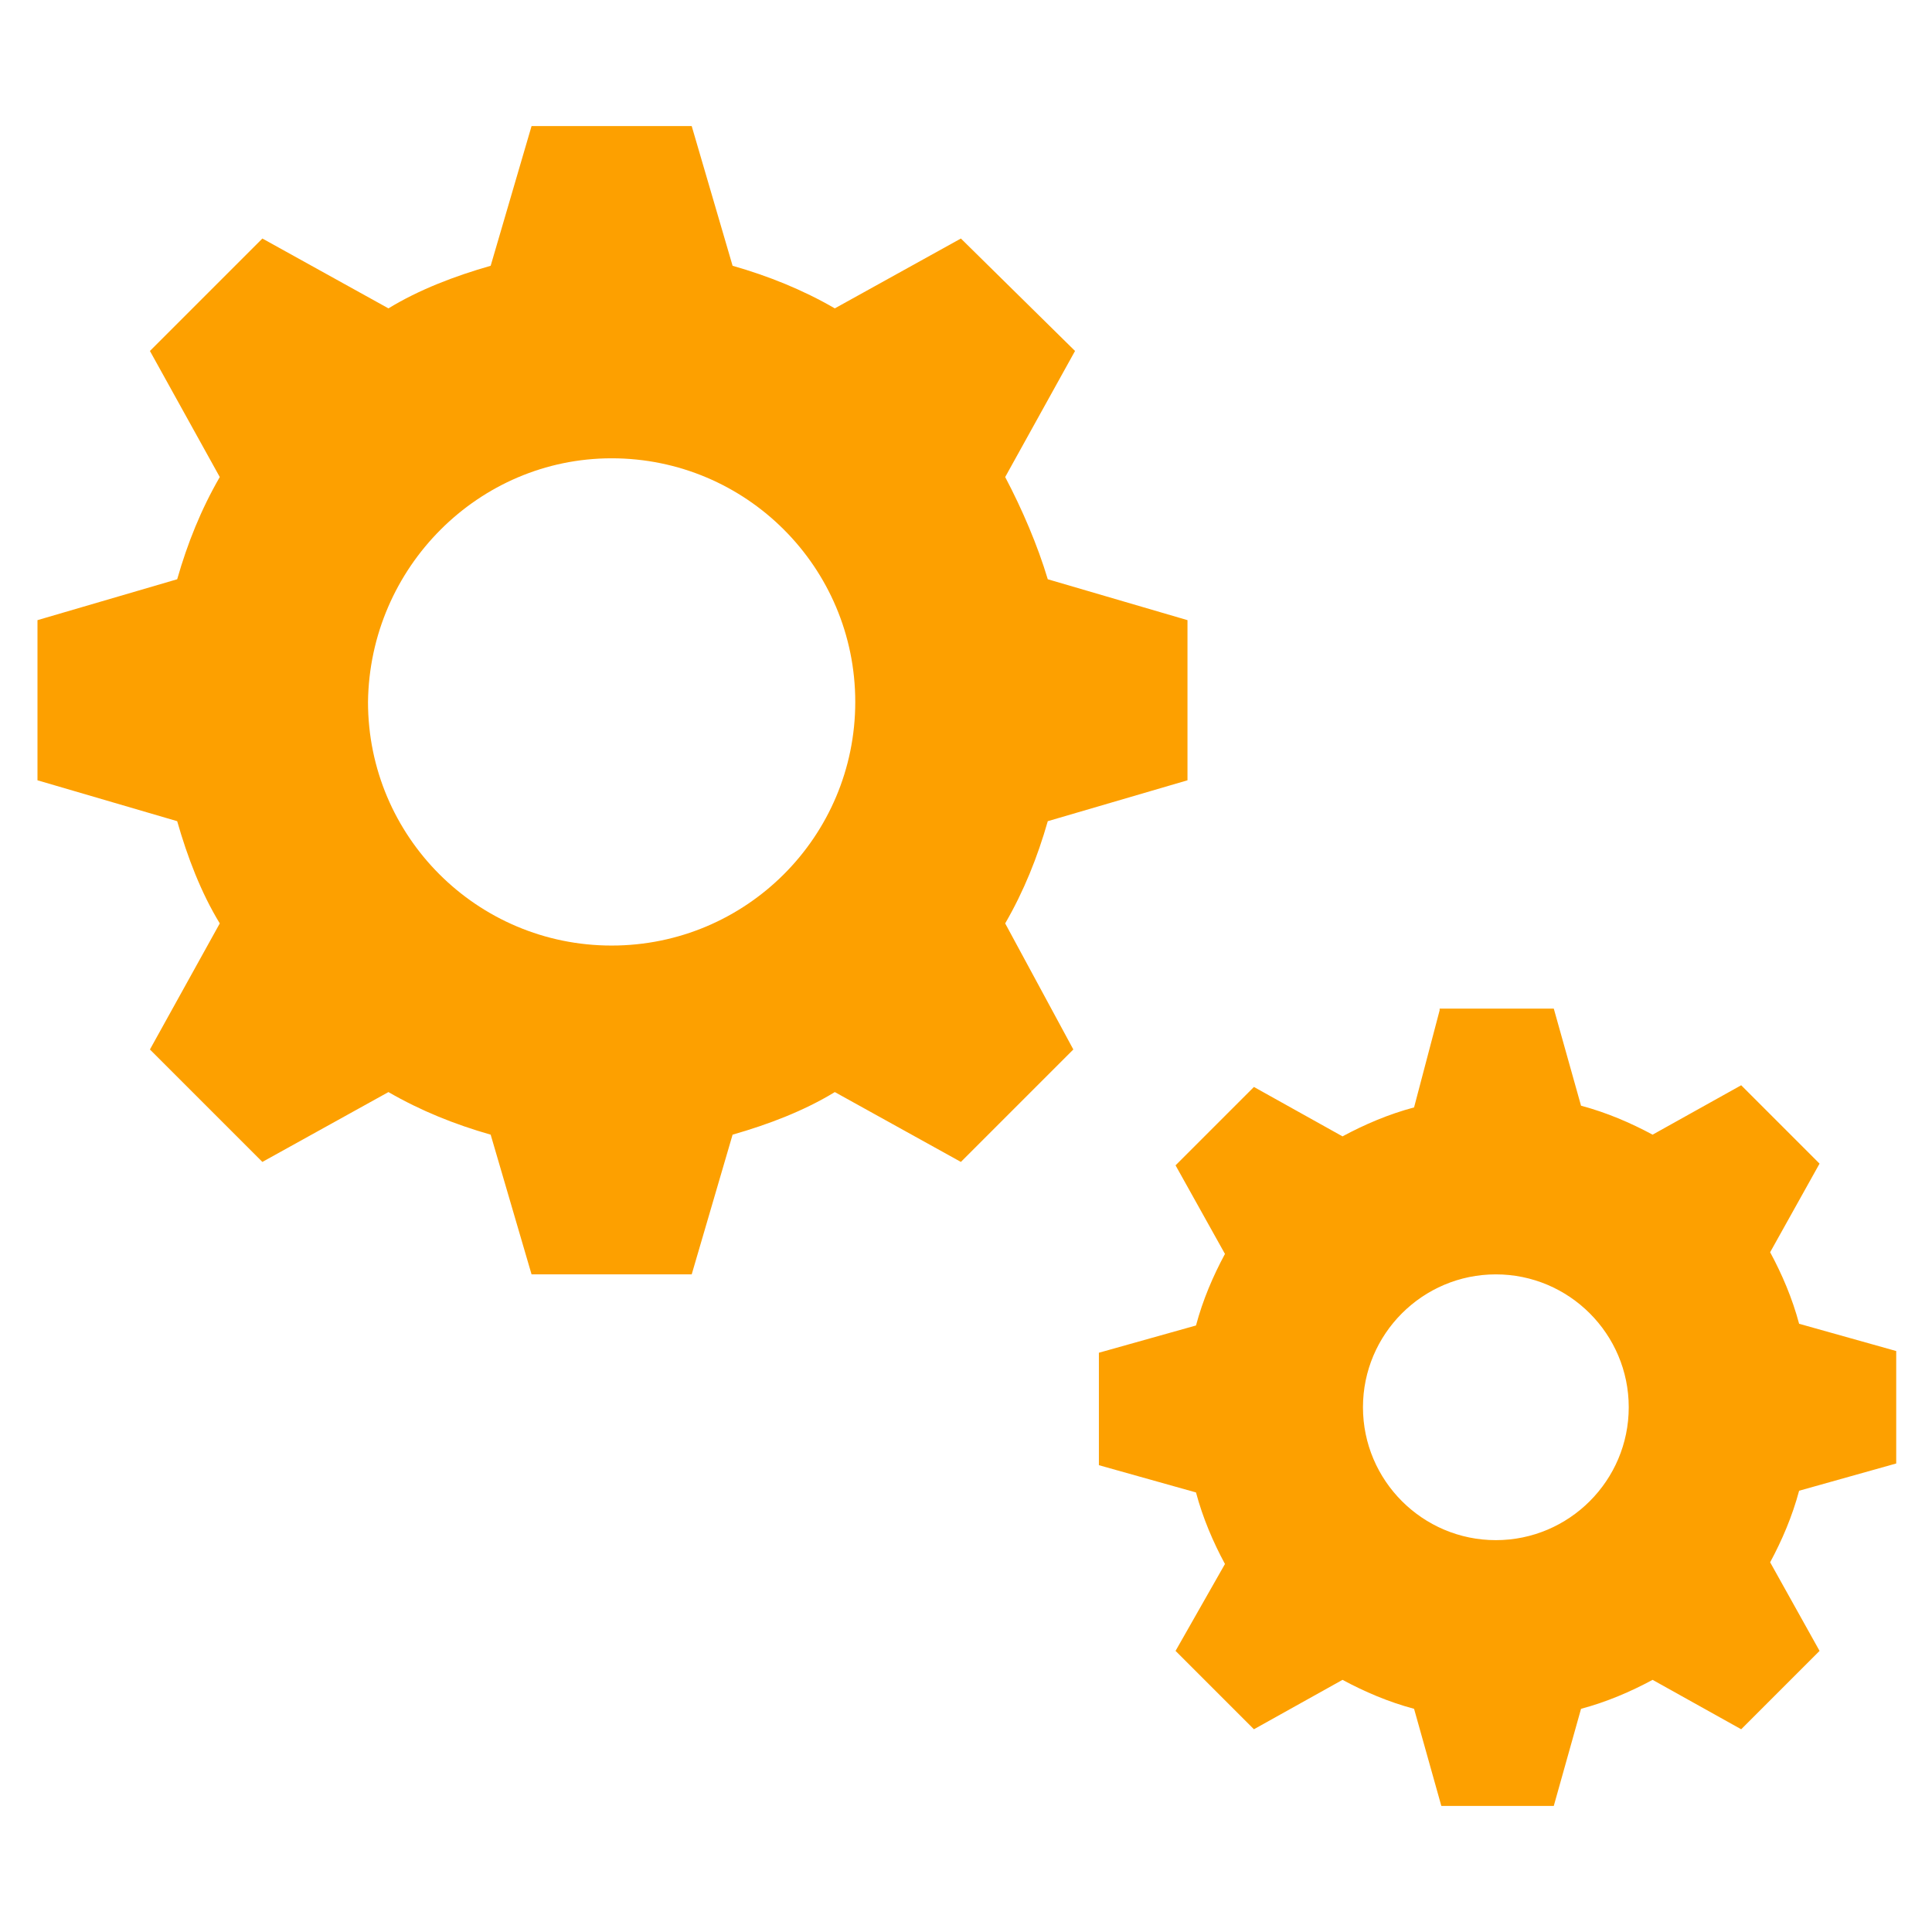 <svg xmlns="http://www.w3.org/2000/svg" viewBox="0 0 113.4 113.4"><path class="st0" fill="#fda000" d="M31.2 7.4l-2.4 8.2c-2.1.6-4.2 1.4-6 2.5L15.4 14l-6.6 6.6 4.1 7.4c-1.1 1.9-1.9 3.9-2.5 6l-8.2 2.4v9.4l8.2 2.4c.6 2.1 1.4 4.2 2.5 6l-4.1 7.4 6.6 6.6 7.4-4.1c1.9 1.1 3.9 1.9 6 2.5l2.4 8.2h9.4l2.4-8.2c2.1-.6 4.2-1.4 6-2.5l7.4 4.1 6.6-6.6-4-7.4c1.1-1.9 1.9-3.9 2.5-6l8.2-2.4v-9.4L61.5 34c-.6-2-1.5-4.1-2.5-6l4.1-7.4-6.7-6.6-7.4 4.1c-1.9-1.1-3.9-1.9-6-2.5l-2.4-8.2h-9.4zm4.7 19.5c7.9 0 14.3 6.4 14.3 14.3s-6.4 14.3-14.3 14.3-14.3-6.4-14.3-14.3c.1-7.9 6.5-14.3 14.3-14.3zm48.6 32.4L83 65c-1.5.4-2.9 1-4.2 1.7l-5.2-2.9-4.6 4.6 2.9 5.2c-.7 1.3-1.3 2.7-1.7 4.2l-5.7 1.6V86l5.7 1.6c.4 1.5 1 2.9 1.7 4.2L69 96.9l4.6 4.6 5.2-2.9c1.3.7 2.7 1.3 4.2 1.7l1.6 5.7h6.6l1.6-5.7c1.5-.4 2.9-1 4.2-1.7l5.2 2.9 4.6-4.6-2.9-5.2c.7-1.3 1.3-2.7 1.7-4.2l5.7-1.6v-6.6l-5.7-1.6c-.4-1.5-1-2.9-1.7-4.2l2.9-5.2-4.6-4.6-5.2 2.9c-1.3-.7-2.7-1.3-4.2-1.7l-1.6-5.7h-6.7zm3.3 15.5c4.3 0 7.8 3.5 7.8 7.8s-3.5 7.8-7.8 7.8-7.8-3.5-7.8-7.8 3.5-7.8 7.8-7.8z"/></svg>